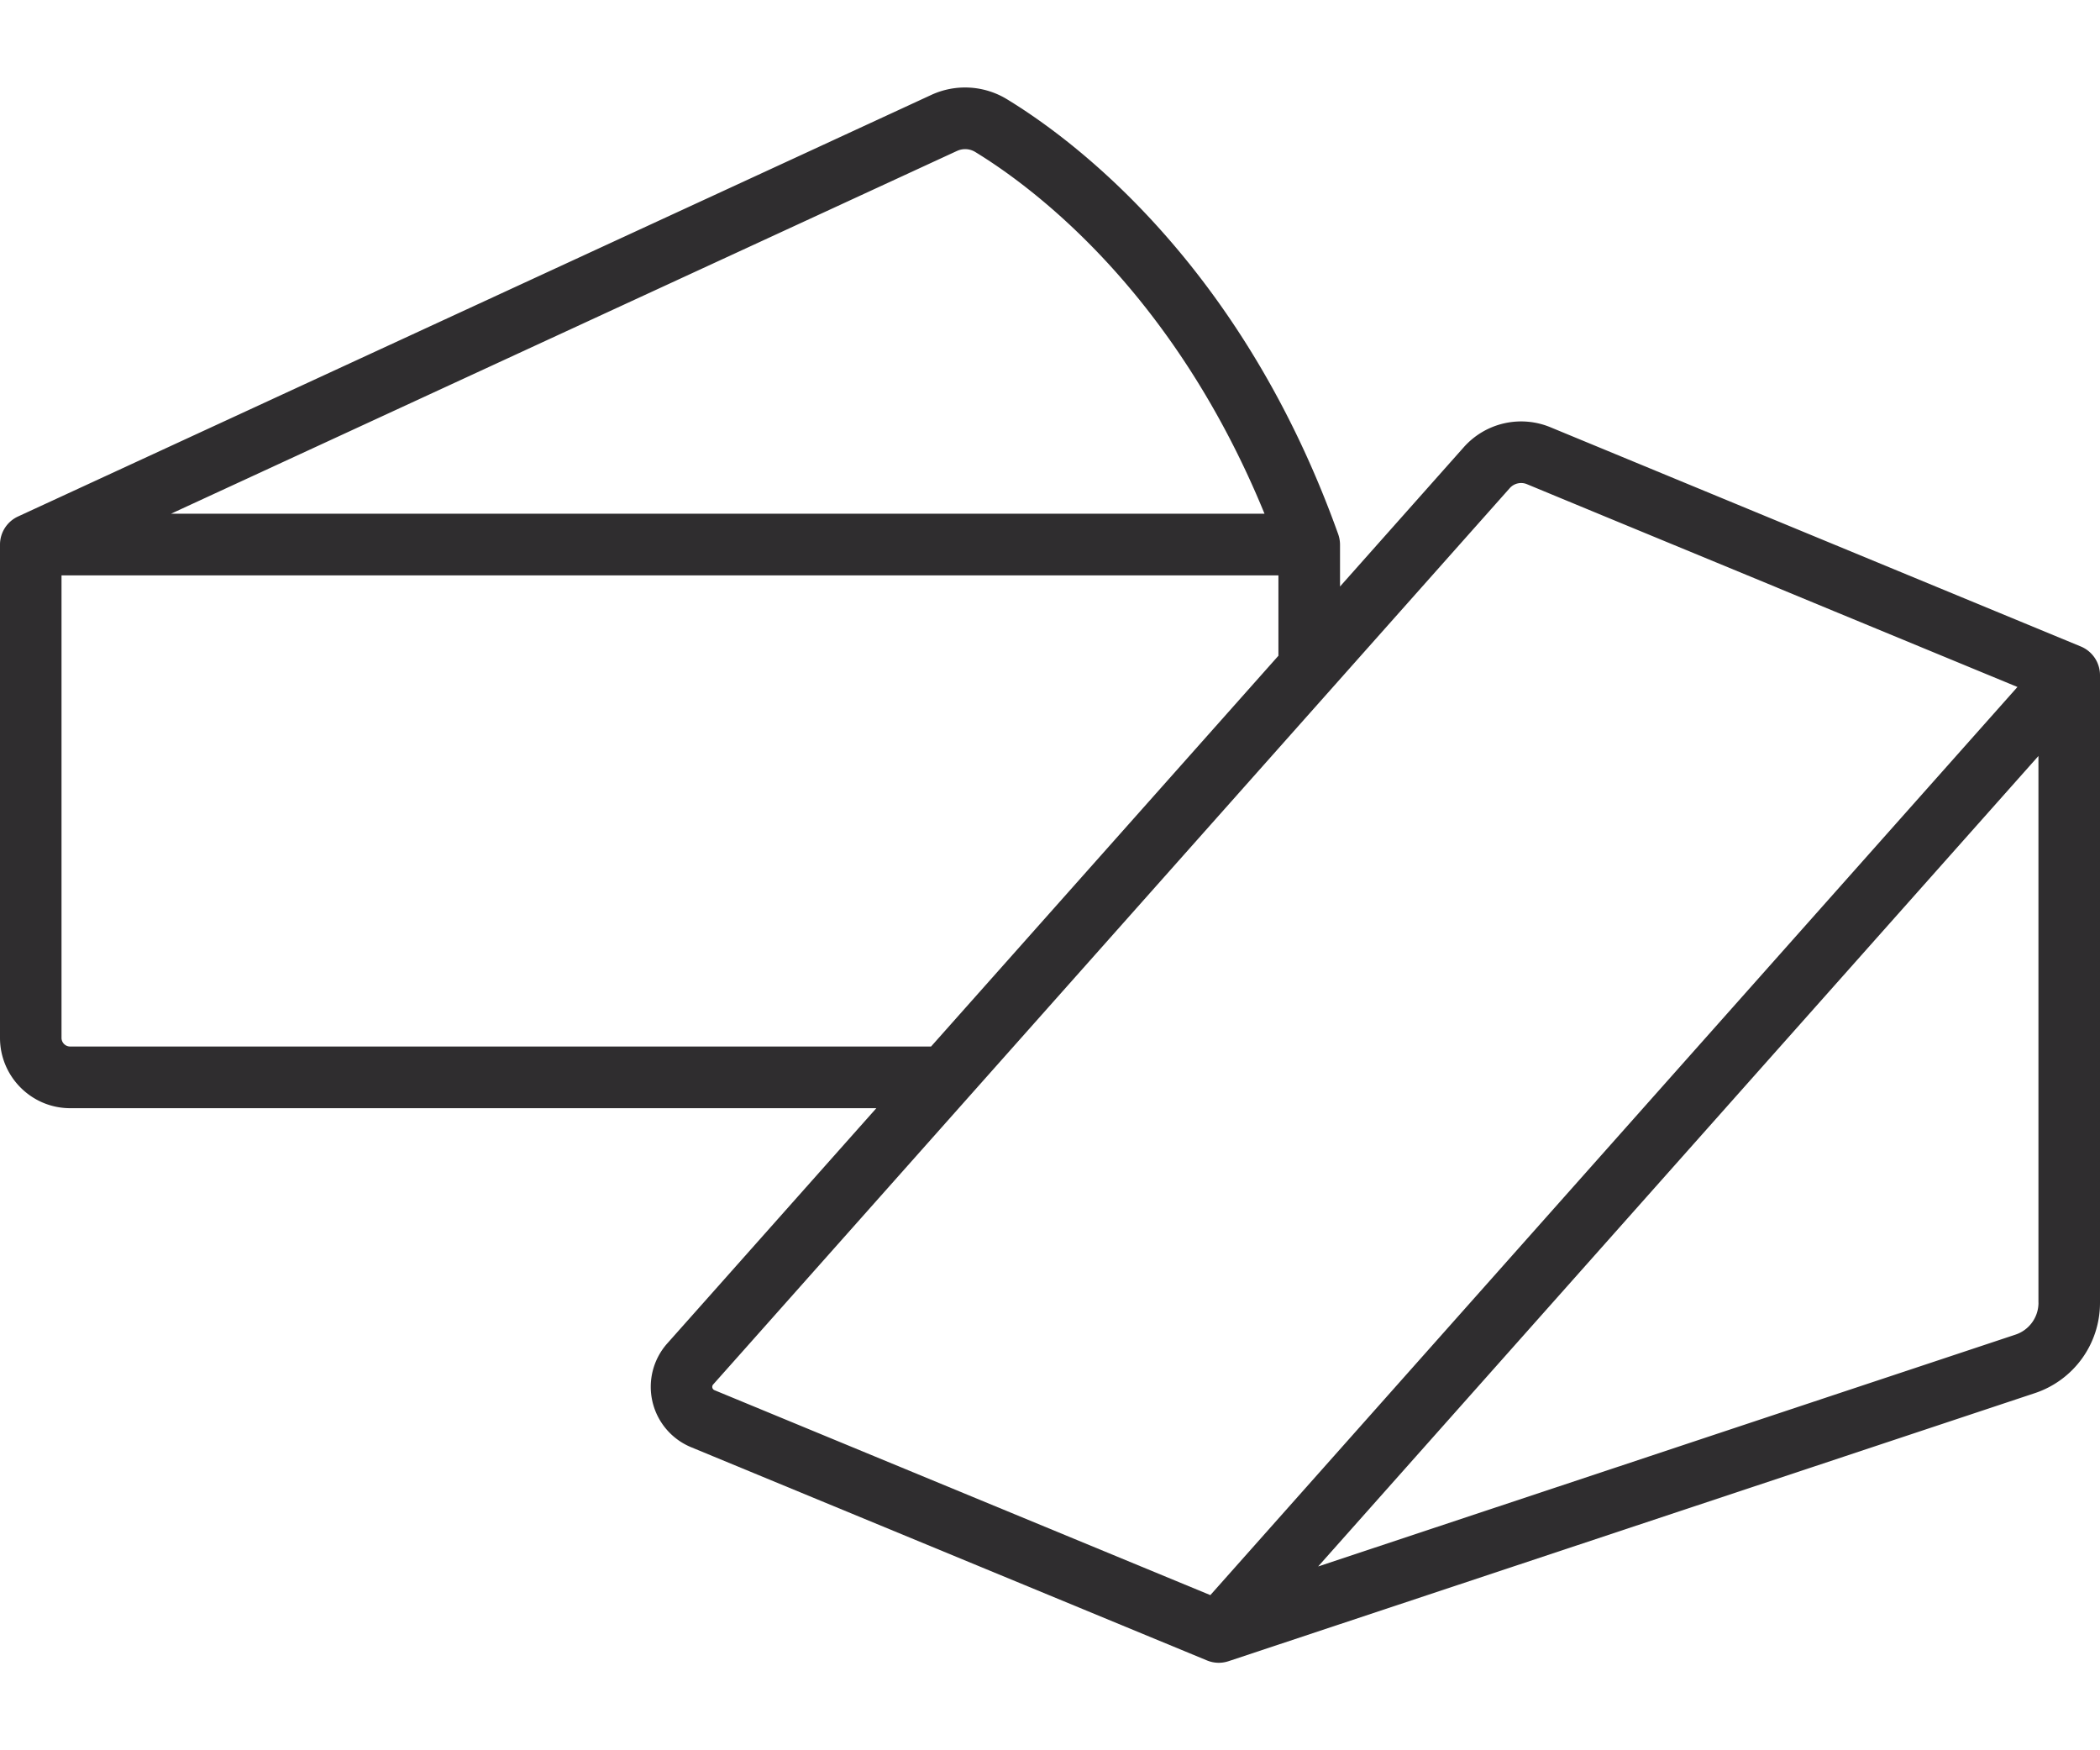 <svg width="48" height="40" fill="none" xmlns="http://www.w3.org/2000/svg"><path fill-rule="evenodd" clip-rule="evenodd" d="M47.565 14.776L35.438 9.764a1.753 1.753 0 00-1.979.455l-2.83 3.185v-.96a.723.723 0 00-.042-.237C28.389 6.064 24.563 3.21 23.02 2.27a1.842 1.842 0 00-1.735-.1l-3.01 1.39-4.413 2.036L.409 11.805a.708.708 0 00-.409.64v11.274c0 .886.72 1.607 1.604 1.607h18.427l-.46.517-3.395 3.82-.925 1.04a1.493 1.493 0 00.544 2.37l11.794 4.874a.7.7 0 00.488.018h.001l18.433-6.127A2.174 2.174 0 0048 29.77V15.427a.71.71 0 00-.435-.651zM13.02 23.917h8.261l7.94-8.931v-1.837H1.406v10.57c0 .11.09.198.198.198h11.417zm33.573 5.854V17.277L30.129 35.799l7.578-2.519 1.335-.444 2.885-.959 1.334-.443 2.807-.933a.768.768 0 00.526-.73zM21.873 3.45l-2.875 1.327-4.548 2.098L3.91 11.74h24.993c-2.077-5.07-5.279-7.453-6.614-8.268a.441.441 0 00-.415-.022zm18.753 9.981l-3.664-1.513-1.298-.537-.763-.316a.348.348 0 00-.392.09L20.793 26.587l-3.748 4.217-.743.835a.082.082 0 00.03.132l11.333 4.683L46.113 15.7l-4.187-1.73-1.3-.538z" fill="#2F2D2F"/></svg>